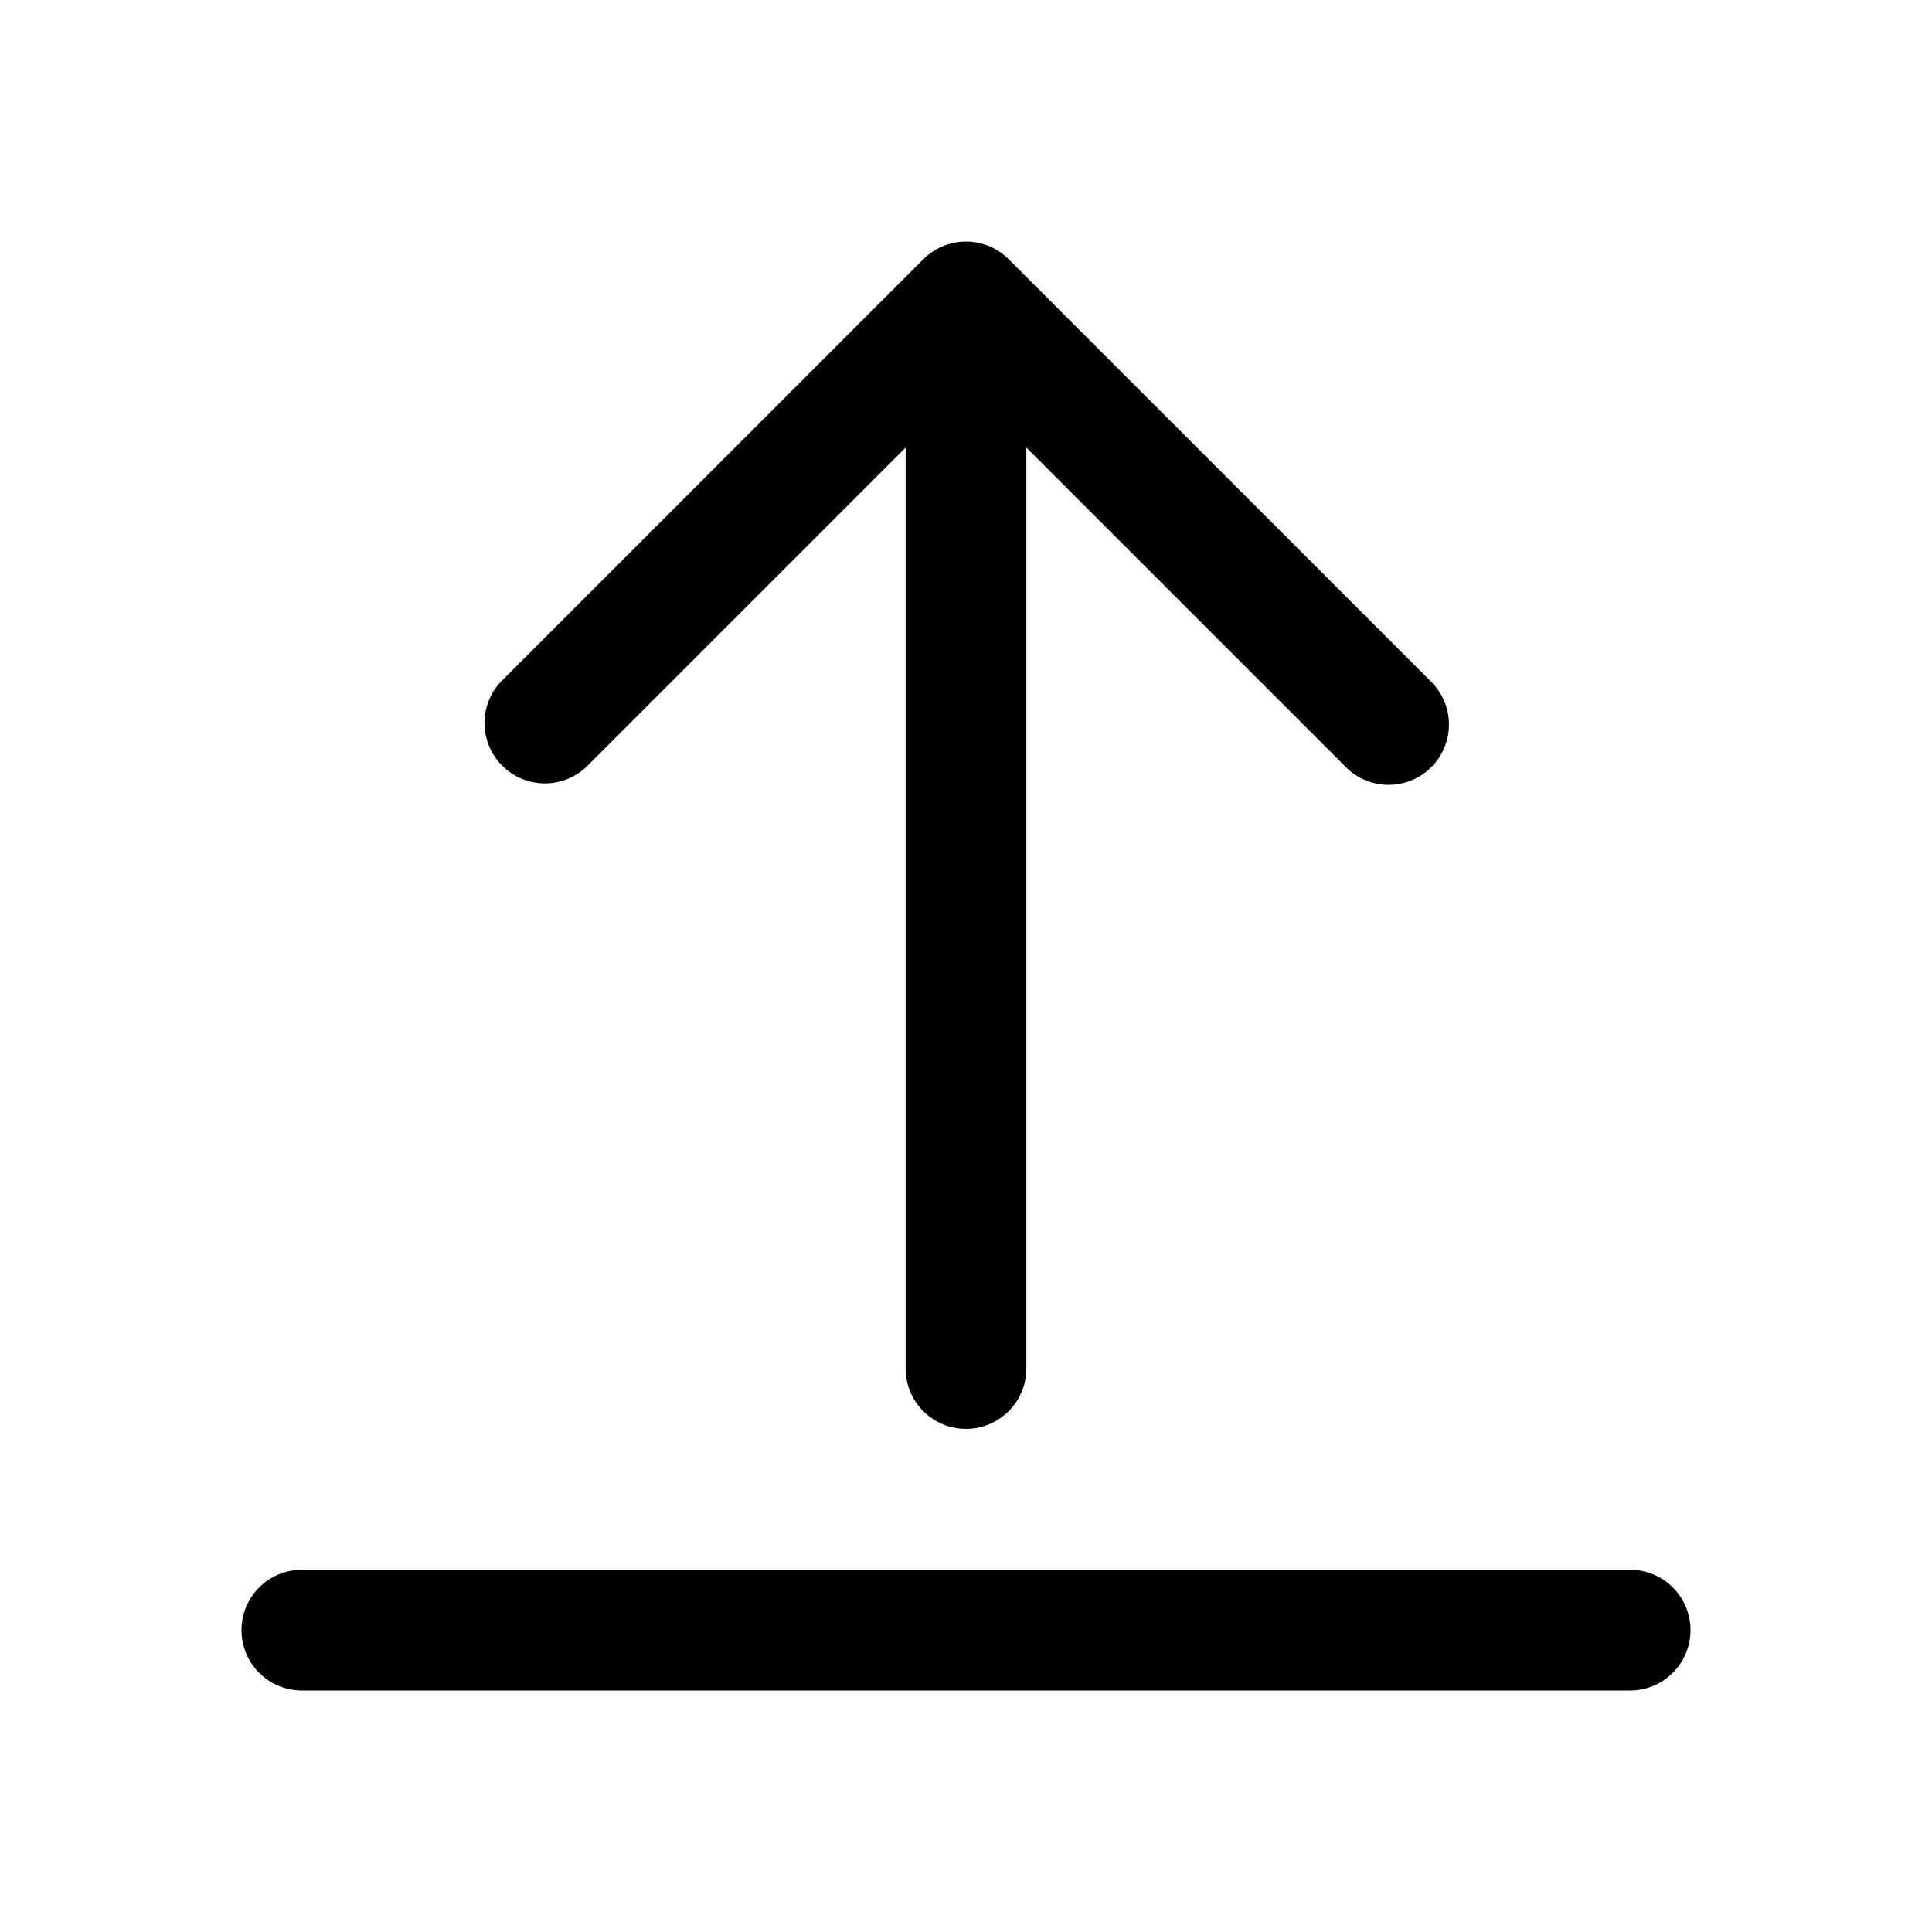 <svg xmlns="http://www.w3.org/2000/svg" width="24" height="24" fill="currentColor" viewBox="0 0 24 24">
  <path d="M17.78 9.53a.75.75 0 0 1-1.06 0l-3.97-3.97V17a.75.75 0 0 1-1.5 0V5.56L7.28 9.53a.75.75 0 0 1-1.06-1.06l5.25-5.25a.75.75 0 0 1 1.06 0l5.25 5.25a.75.75 0 0 1 0 1.06ZM3.75 19.5a.75.75 0 0 0 0 1.5h16.5a.75.75 0 0 0 0-1.5H3.75Z"/>
</svg>
